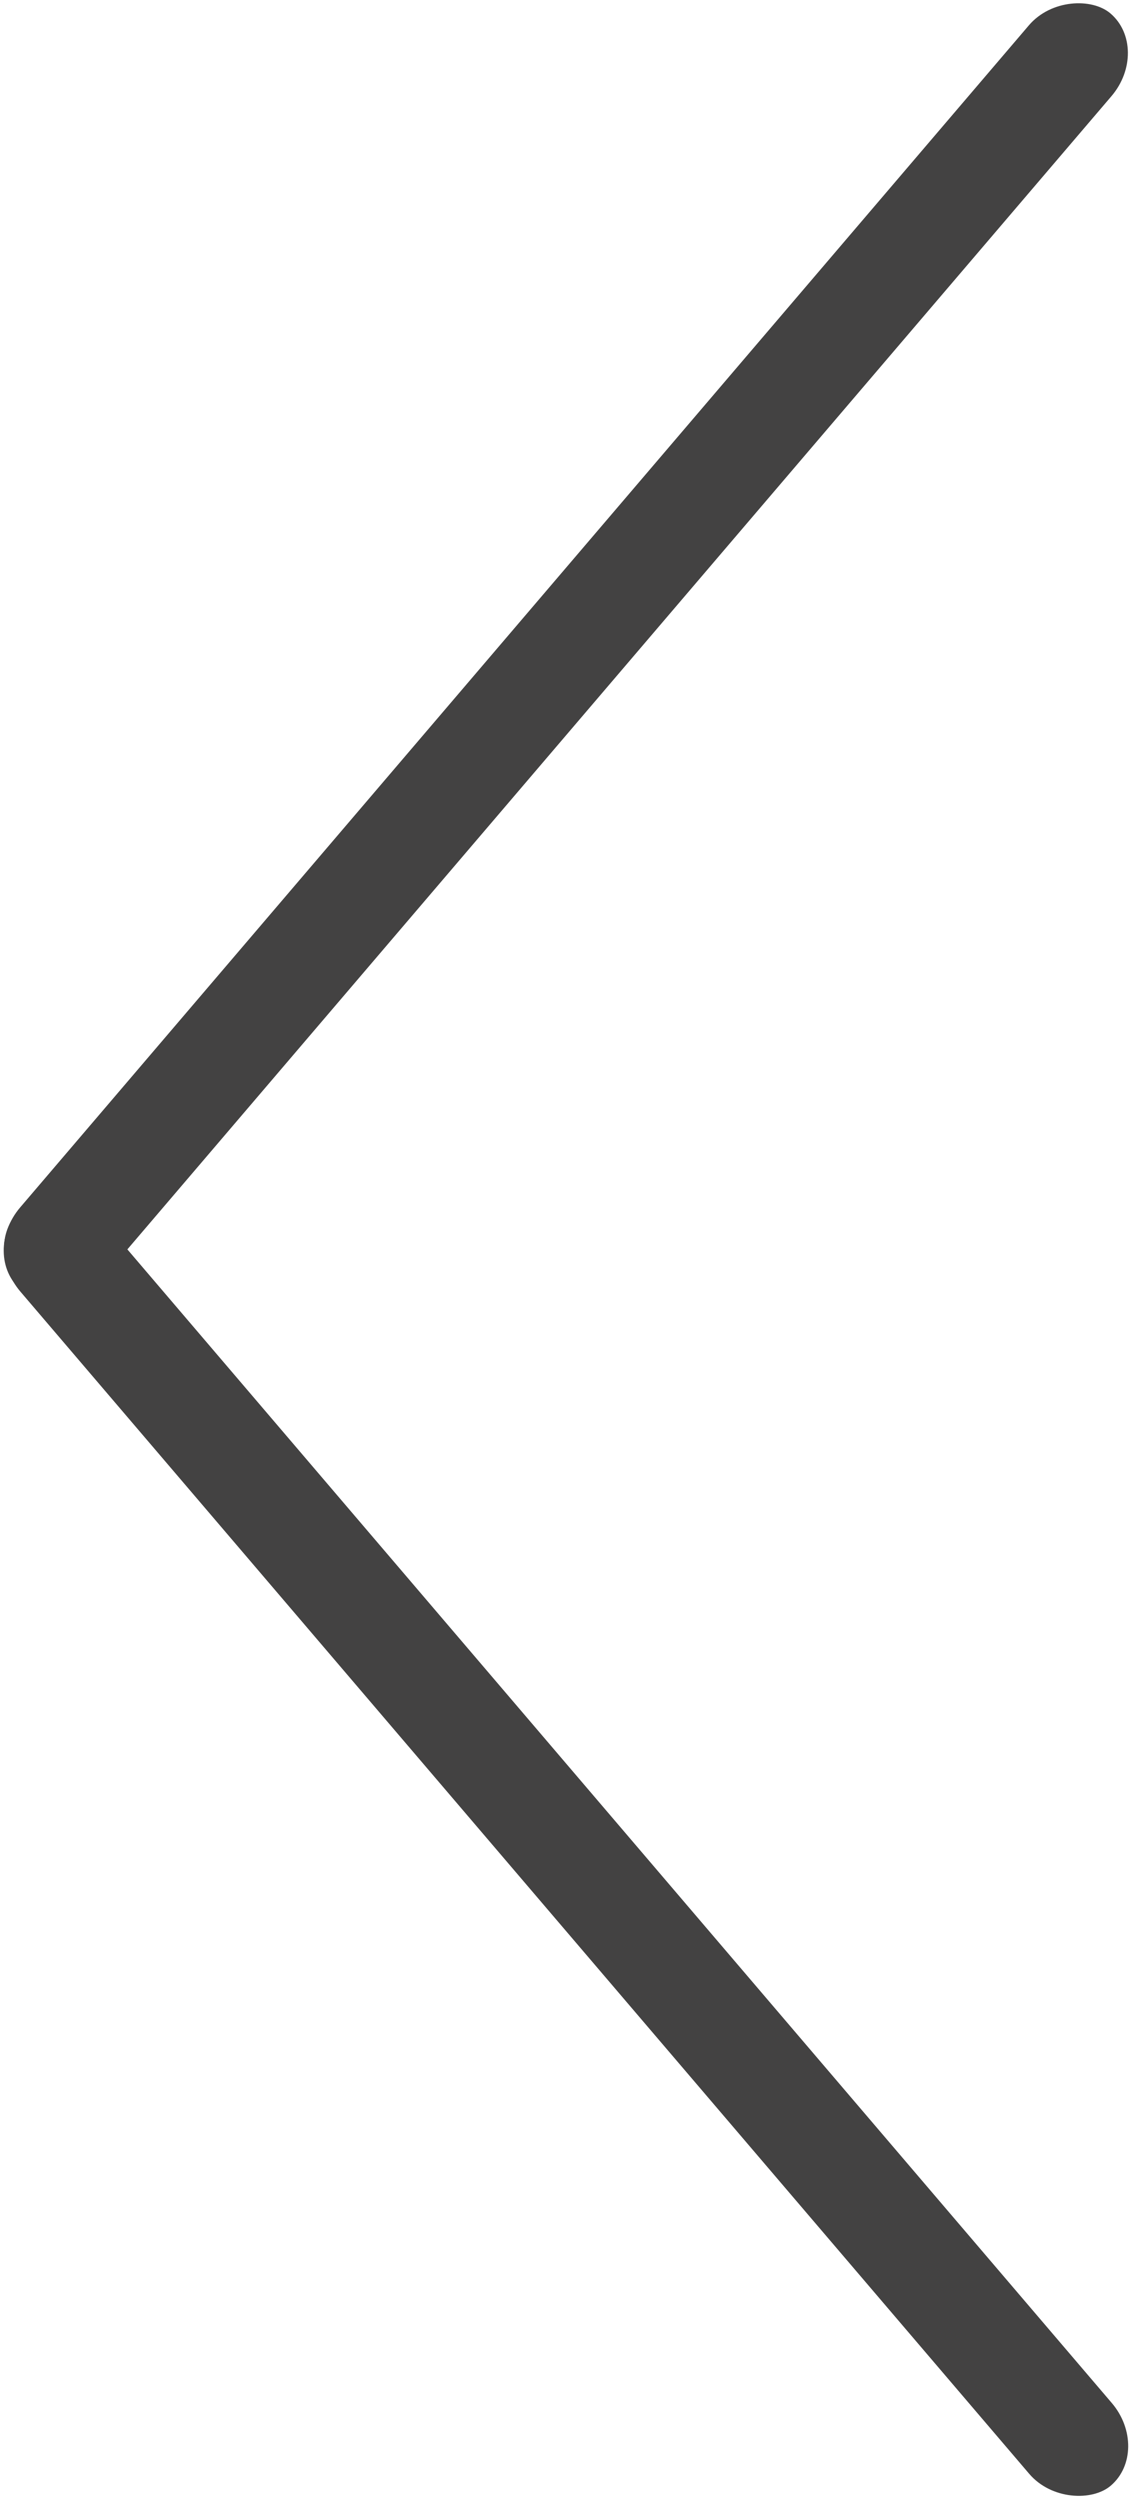 <?xml version="1.0" encoding="UTF-8"?>
<!DOCTYPE svg PUBLIC "-//W3C//DTD SVG 1.1//EN" "http://www.w3.org/Graphics/SVG/1.1/DTD/svg11.dtd">
<!-- Creator: CorelDRAW 2017 -->
<svg xmlns="http://www.w3.org/2000/svg" xml:space="preserve" width="2.541mm" height="5.625mm" version="1.1" style="shape-rendering:geometricPrecision; text-rendering:geometricPrecision; image-rendering:optimizeQuality; fill-rule:evenodd; clip-rule:evenodd"
viewBox="0 0 294 652"
 xmlns:xlink="http://www.w3.org/1999/xlink">
 <defs>
  <style type="text/css">
   <![CDATA[
    .fil0 {fill:#434242}
   ]]>
  </style>
 </defs>
 <g id="Слой_x0020_1">
  <rect class="fil0" transform="matrix(-0.554 -0.649 -0.567 0.486 300.292 638.995)" width="513" height="38" rx="19" ry="19"/>
  <rect class="fil0" transform="matrix(-0.554 0.649 -0.567 -0.486 300.213 12.748)" width="513" height="38" rx="19" ry="19"/>
 </g>
</svg>
